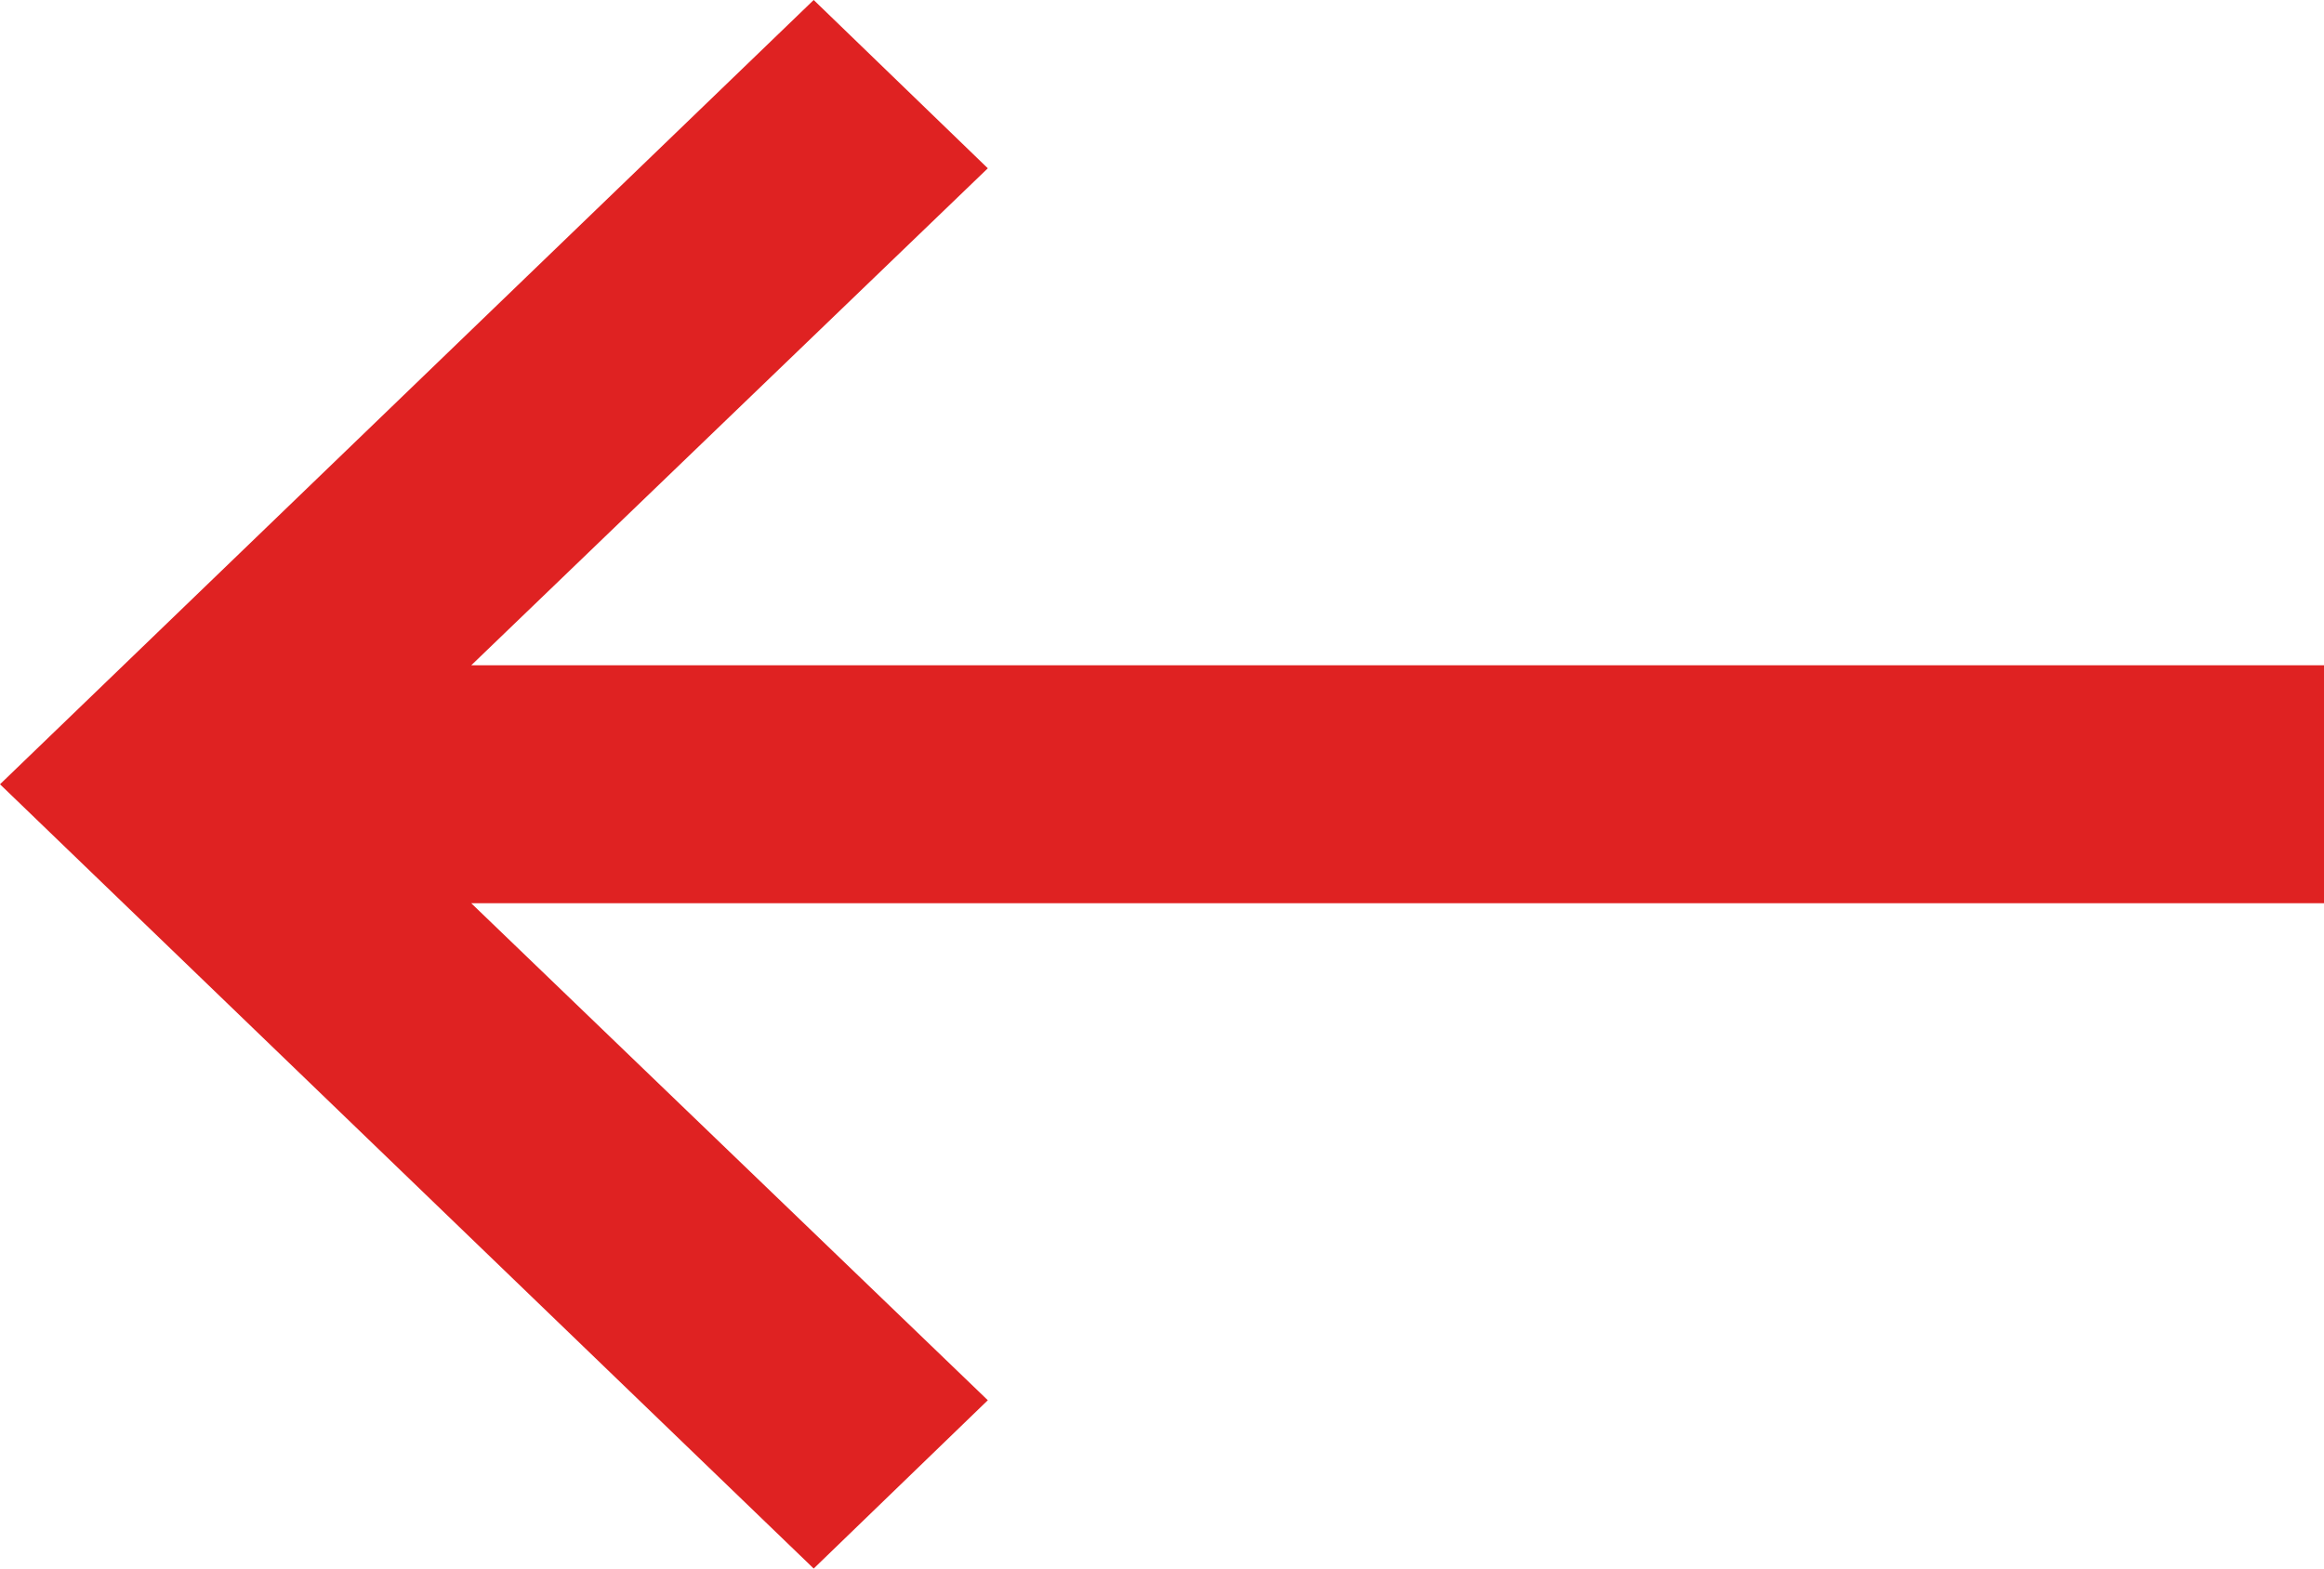 <svg width="40" height="27" viewBox="0 0 40 27" fill="none" xmlns="http://www.w3.org/2000/svg">
<path d="M14.005 27L5.90104e-07 13.5L14.005 1.07399e-06L17.002 2.897L8.111 11.452L40 11.452L40 15.548L8.111 15.548L17.002 24.103L14.005 27Z" fill="rgb(223, 34, 34)"/>
</svg>
